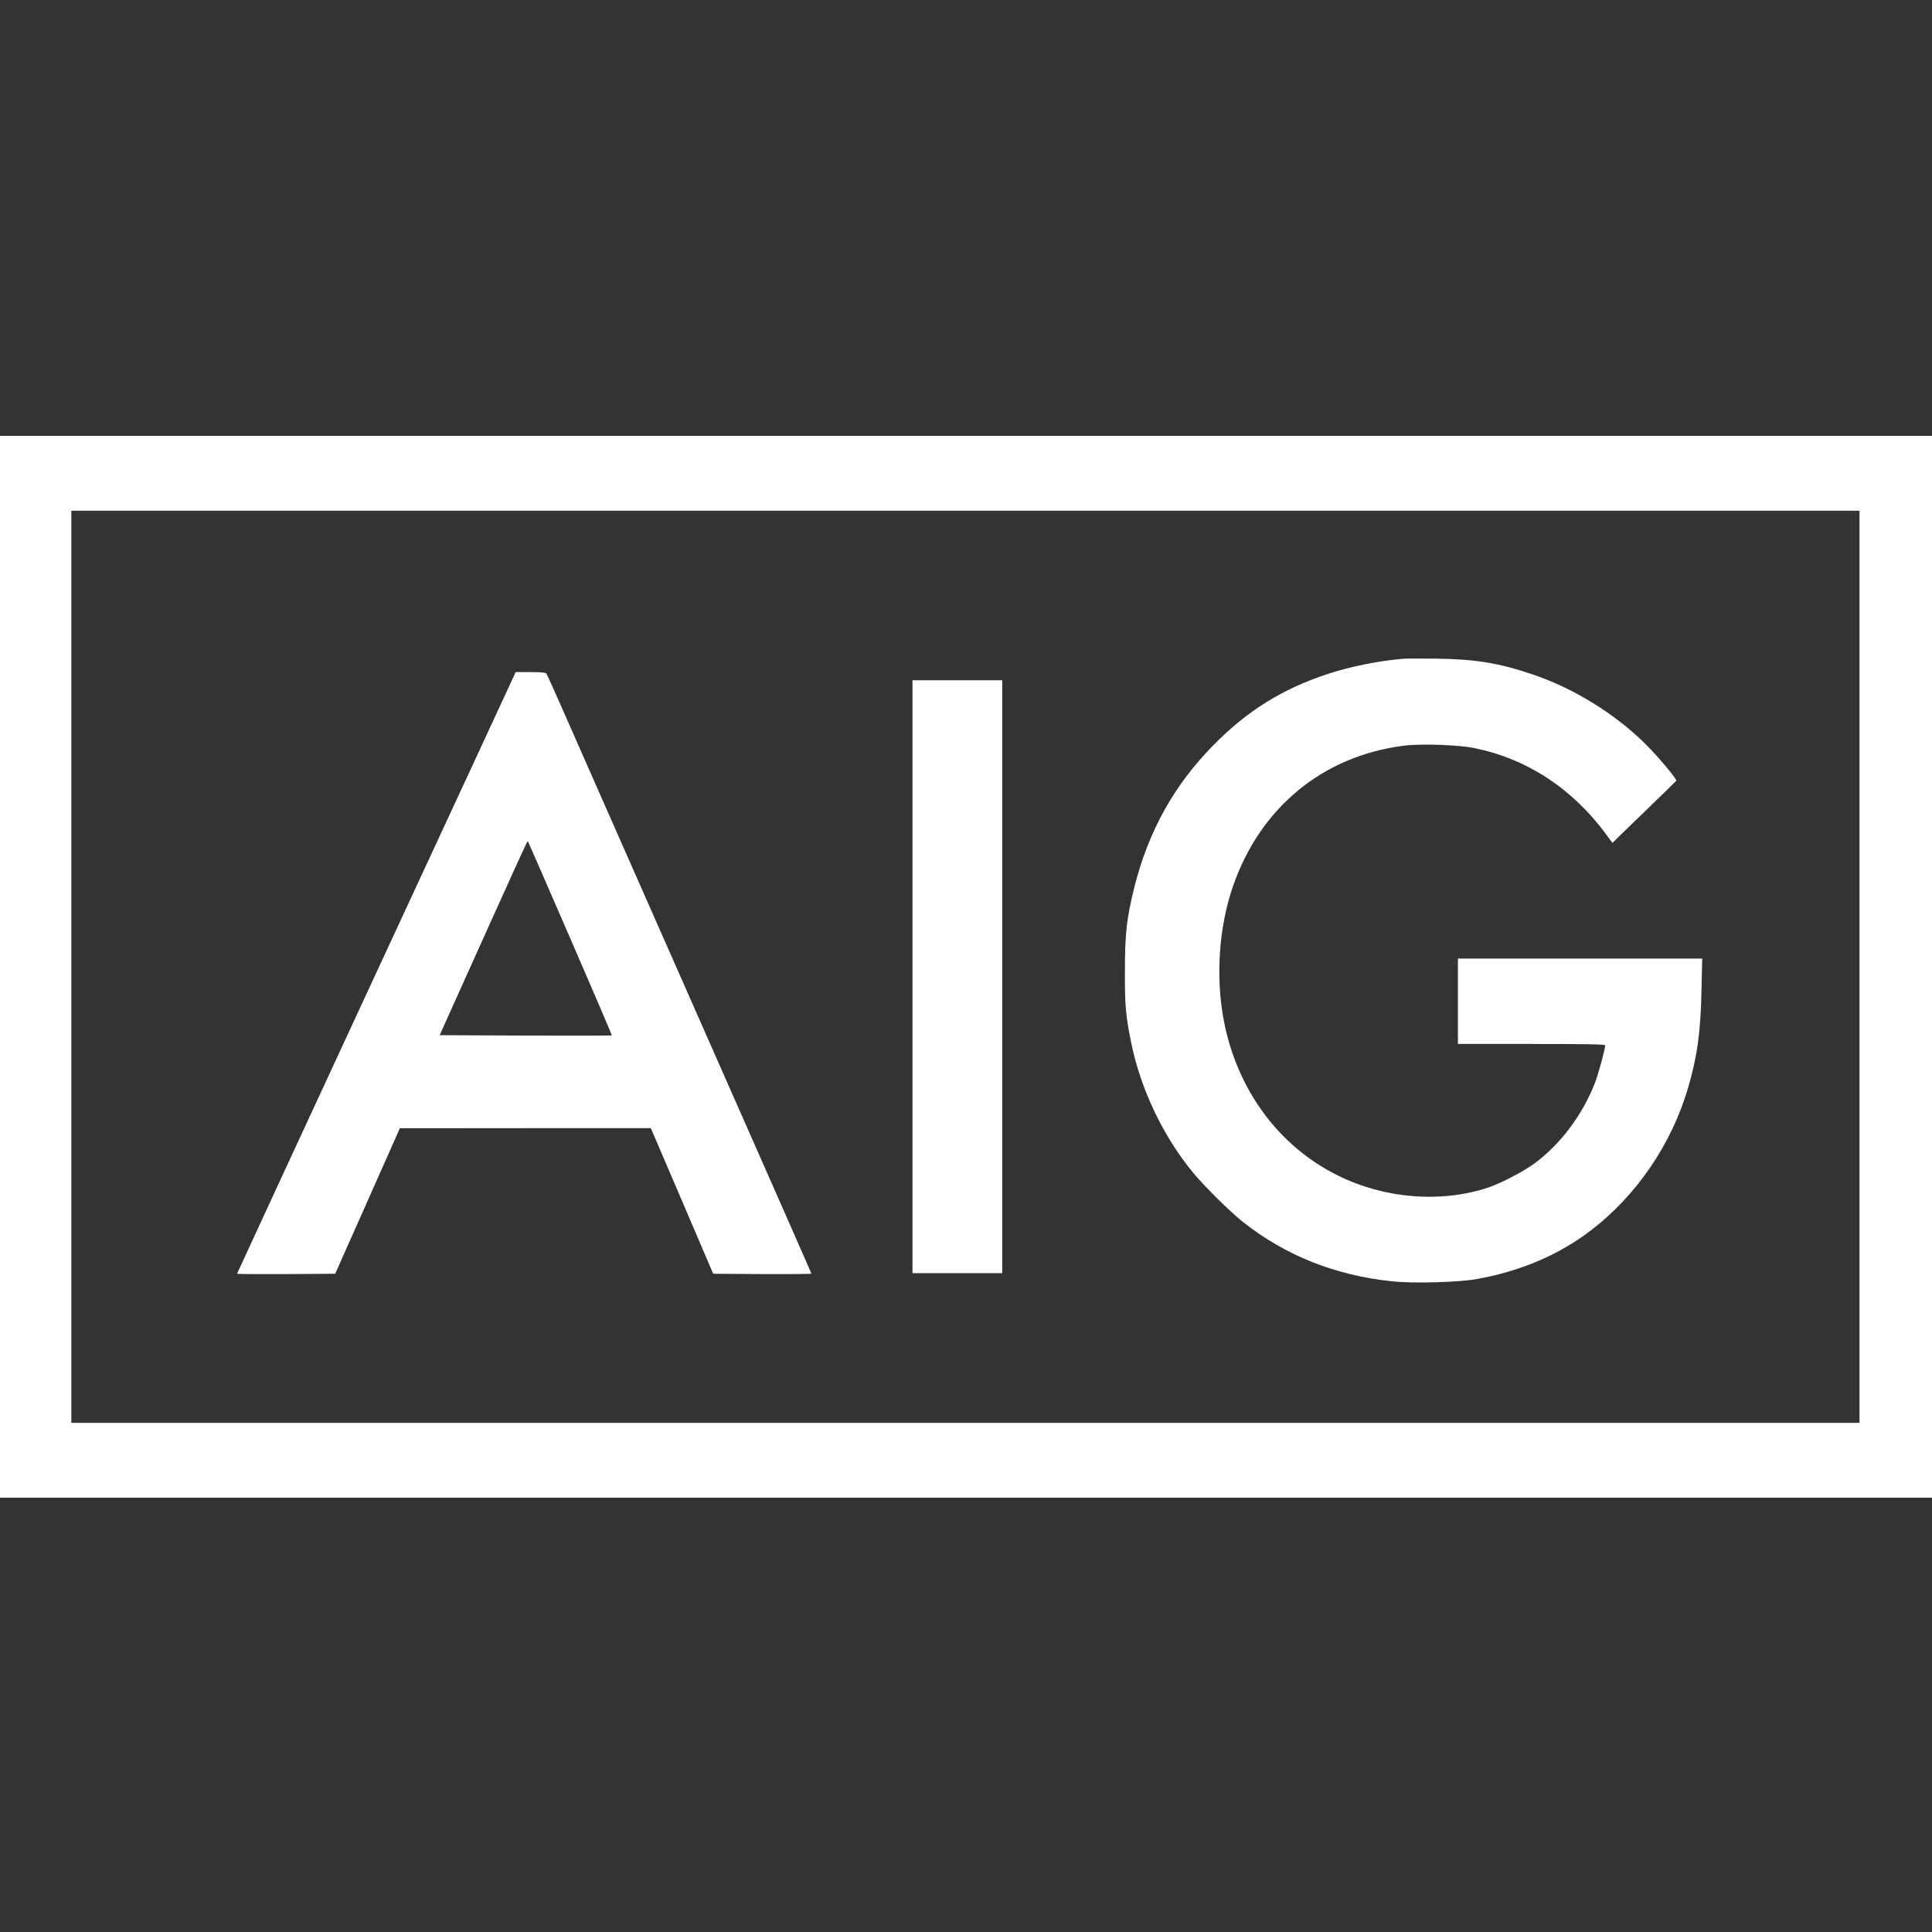 <svg xmlns="http://www.w3.org/2000/svg" width="90" height="90" viewBox="0 0 90 90">
    <rect x="0" y="0" width="90" height="90" fill="#333333" stroke="none"/>
    <g fill="none" fill-rule="evenodd">
        <g fill="#FFF" fill-rule="nonzero">
            <g>
                <g>
                    <path d="M0 24.732V0h90v49.463H0V24.732zm86.623 0V3.486h-83.3v42.491h83.3V24.732z" transform="translate(0 19) matrix(1 0 0 -1 0 50.768)"/>
                    <path d="M65.342 39.08c-1.152-.103-2.465-.37-3.473-.702-2.128-.698-3.758-1.711-5.344-3.323-1.834-1.863-3.018-3.993-3.678-6.597-.364-1.466-.444-2.168-.444-3.944-.006-1.613.037-2.054.289-3.307.445-2.179 1.49-4.374 2.884-6.063.547-.66 1.726-1.825 2.332-2.304 1.978-1.564 4.304-2.49 6.963-2.762.96-.104 3.055-.044 3.902.103 2.037.36 3.838 1.123 5.339 2.272 2.128 1.629 3.752 4.01 4.524 6.635.429 1.465.59 2.615.627 4.598l.032 1.427H67.915V21.136h3.43c2.708 0 3.431-.016 3.431-.065 0-.169-.326-1.362-.477-1.749-.6-1.53-1.64-2.903-2.873-3.791-.52-.37-1.554-.905-2.117-1.09-2.208-.724-4.814-.512-6.995.572-2.75 1.362-4.685 3.993-5.302 7.202-.39 2.037-.235 4.347.418 6.248 1.266 3.683 4.198 6.096 7.982 6.57.793.098 2.54.038 3.275-.115 2.434-.495 4.54-1.868 6.116-3.993l.311-.425.38.376c.21.202.874.85 1.48 1.433.606.583 1.104 1.073 1.115 1.09.032.076-.863 1.143-1.442 1.715-1.426 1.411-3.334 2.588-5.248 3.236-1.554.529-2.68.714-4.502.736-.724.005-1.42.005-1.555-.006zM23.891 38.176c-.07-.158-2.991-6.46-6.491-14-3.495-7.545-6.358-13.728-6.358-13.744 0-.016 1.03-.022 2.29-.016l2.283.016 1.506 3.388 1.506 3.389 5.843.005h5.848l1.453-3.388 1.452-3.394 2.284-.016c1.254-.006 2.284.005 2.284.021 0 .044.17-.343-8.711 19.77-1.228 2.788-2.541 5.752-2.906 6.59-.37.84-.696 1.559-.723 1.597-.043.043-.257.065-.74.065h-.691l-.129-.283zm2.67-12.11c1.077-2.478 1.95-4.521 1.94-4.532-.01-.011-1.823-.011-4.02-.006l-4 .017 2.043 4.538c1.12 2.494 2.048 4.526 2.058 4.516.011-.011.901-2.049 1.978-4.533zM42.507 24.269L42.507 10.459 44.598 10.459 46.688 10.459 46.688 24.269 46.688 38.078 44.598 38.078 42.507 38.078z" transform="translate(0 19) matrix(1 0 0 -1 0 50.768)"/>
                </g>
            </g>
        </g>
    </g>
</svg>
